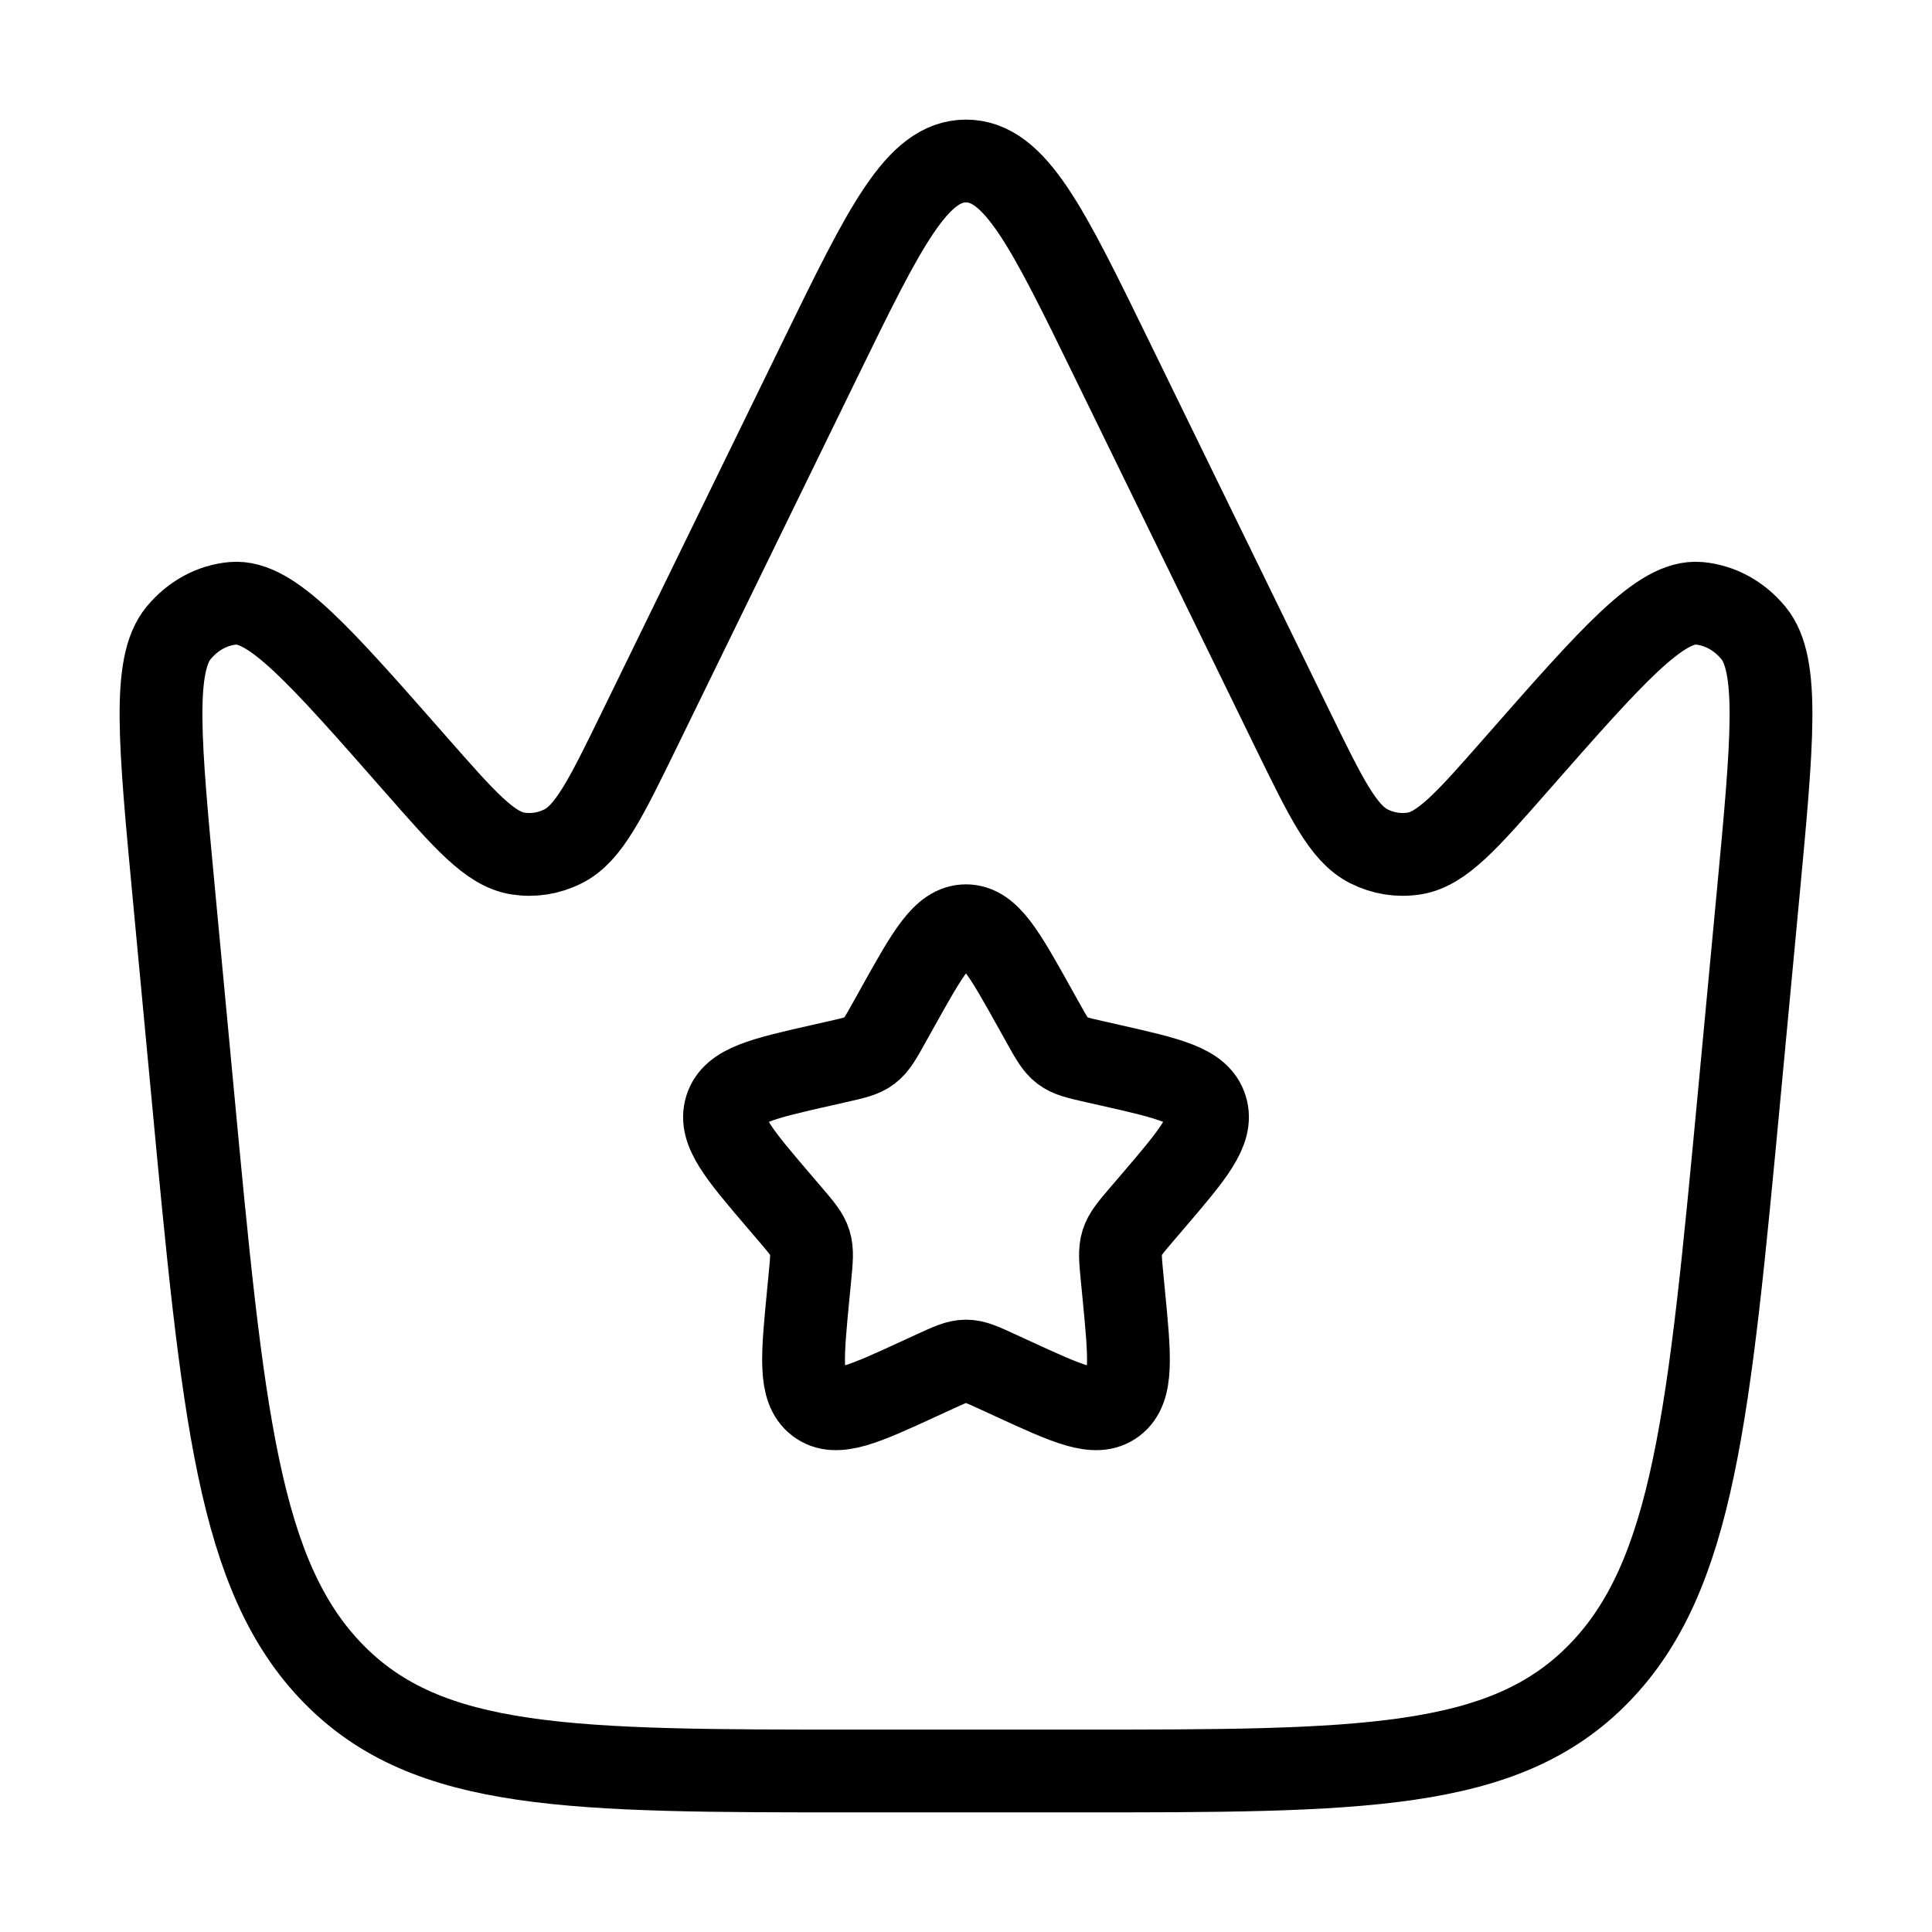 <svg width="140" height="140" viewBox="0 0 140 140" fill="none" xmlns="http://www.w3.org/2000/svg">
<path d="M126.053 79.109L127.39 64.903C128.44 53.747 128.965 48.168 127.056 45.862C126.024 44.615 124.62 43.85 123.118 43.718C120.344 43.475 116.859 47.442 109.889 55.376C106.285 59.48 104.483 61.531 102.472 61.849C101.358 62.025 100.223 61.844 99.194 61.326C97.338 60.392 96.1 57.856 93.625 52.783L80.576 26.045C75.898 16.459 73.56 11.667 70 11.667C66.441 11.667 64.102 16.459 59.424 26.045L46.376 52.783C43.9 57.856 42.662 60.392 40.806 61.326C39.777 61.844 38.642 62.025 37.528 61.849C35.518 61.531 33.715 59.48 30.111 55.376C23.141 47.442 19.657 43.475 16.882 43.718C15.381 43.85 13.977 44.615 12.944 45.862C11.036 48.168 11.561 53.747 12.611 64.903L13.948 79.109C16.151 102.516 17.252 114.219 24.151 121.276C31.049 128.333 41.389 128.333 62.067 128.333H77.933C98.612 128.333 108.951 128.333 115.85 121.276C122.748 114.219 123.85 102.516 126.053 79.109Z" stroke="black" stroke-width="6"/>
<path d="M65.018 73.049C67.235 69.072 68.343 67.084 70 67.084C71.657 67.084 72.765 69.072 74.982 73.049L75.555 74.078C76.185 75.208 76.5 75.773 76.991 76.145C77.482 76.518 78.094 76.657 79.317 76.933L80.431 77.185C84.735 78.159 86.888 78.646 87.4 80.293C87.912 81.939 86.444 83.655 83.51 87.087L82.751 87.974C81.917 88.95 81.5 89.437 81.312 90.04C81.125 90.643 81.188 91.294 81.314 92.595L81.429 93.779C81.872 98.358 82.094 100.647 80.754 101.665C79.413 102.682 77.398 101.754 73.368 99.899L72.325 99.419C71.18 98.891 70.607 98.628 70 98.628C69.393 98.628 68.82 98.891 67.675 99.419L66.632 99.899C62.602 101.754 60.587 102.682 59.246 101.665C57.906 100.647 58.128 98.358 58.571 93.779L58.686 92.595C58.812 91.294 58.875 90.643 58.688 90.04C58.5 89.437 58.083 88.95 57.249 87.974L56.49 87.087C53.556 83.655 52.088 81.939 52.6 80.293C53.112 78.646 55.265 78.159 59.569 77.185L60.683 76.933C61.906 76.657 62.518 76.518 63.009 76.145C63.5 75.773 63.815 75.208 64.445 74.078L65.018 73.049Z" stroke="black" stroke-width="6"/>
</svg>
